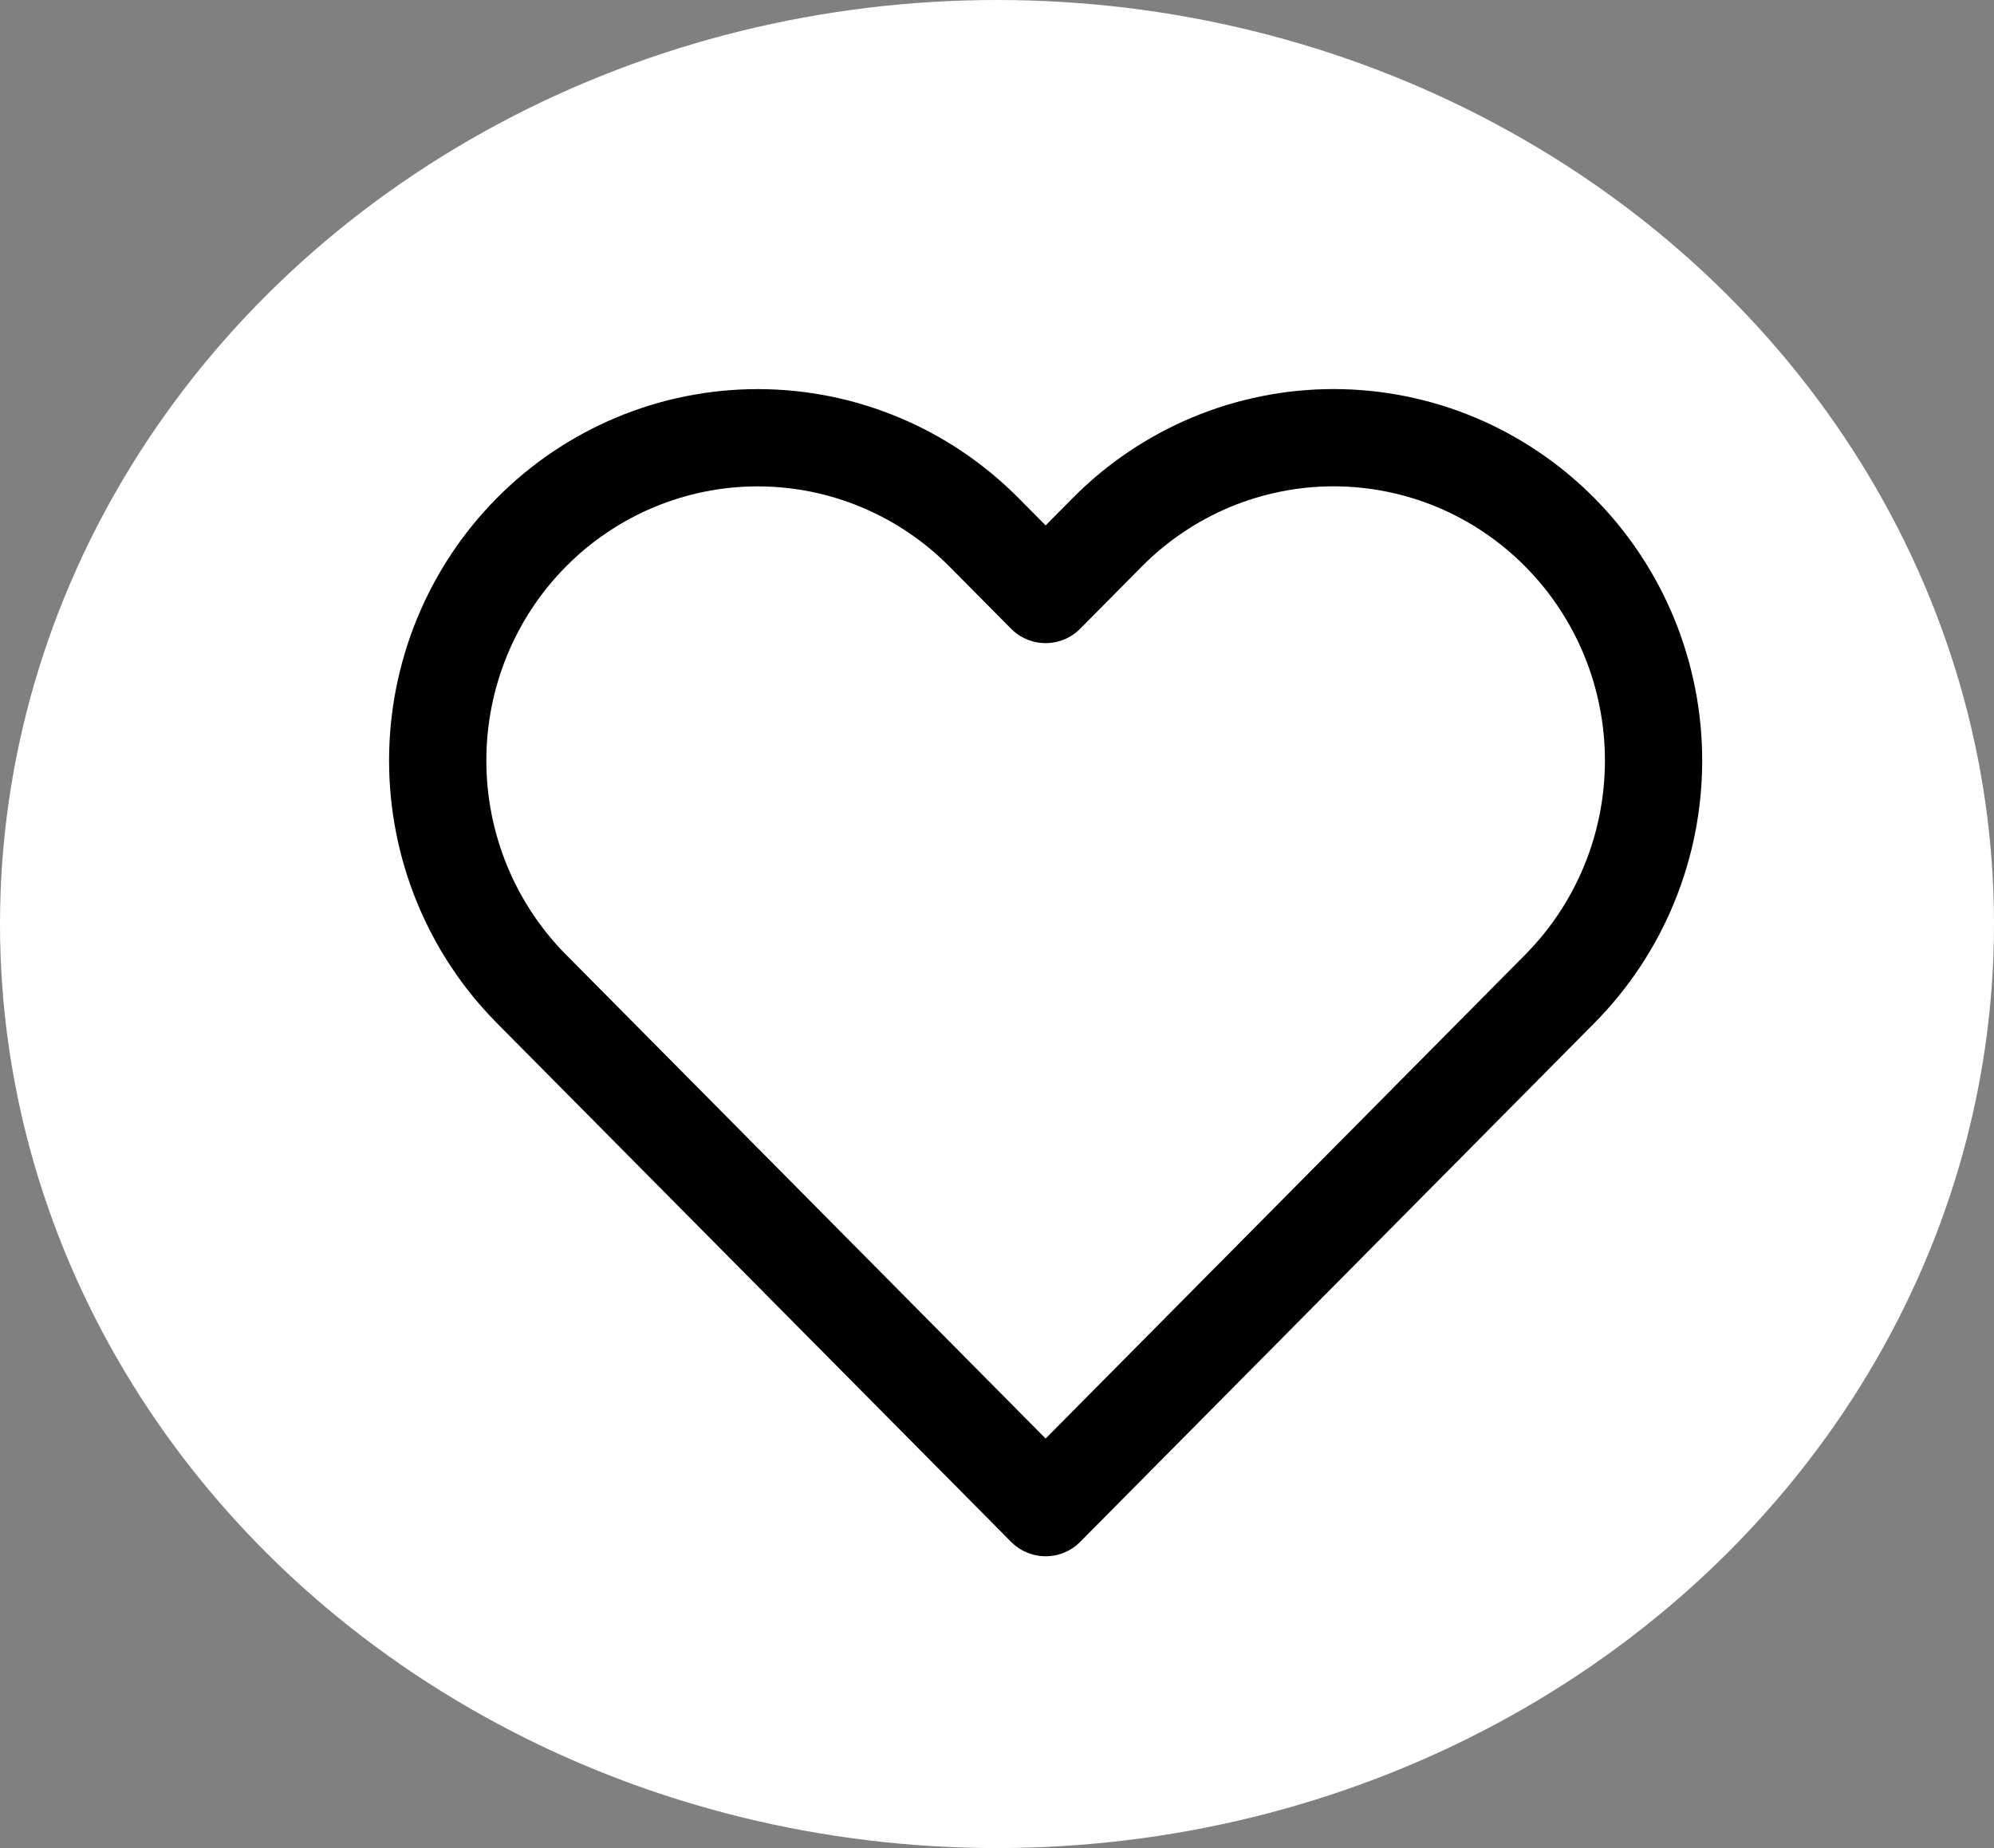 <svg width="41" height="38" viewBox="0 0 41 38" fill="none" xmlns="http://www.w3.org/2000/svg">
<rect x="0" y="0" width="41" height="38" fill="#808080" stroke="none"/>
<ellipse cx="20.5" cy="19" rx="20.5" ry="19" fill="white"/>
<path d="M32.072 10.945C31.461 10.328 30.736 9.839 29.938 9.505C29.14 9.172 28.284 9 27.42 9C26.556 9 25.7 9.172 24.902 9.505C24.104 9.839 23.378 10.328 22.767 10.945L21.5 12.224L20.232 10.945C18.998 9.7 17.325 9.001 15.579 9.001C13.835 9.001 12.161 9.7 10.927 10.945C9.693 12.19 9 13.878 9 15.639C9 17.399 9.693 19.088 10.927 20.333L12.195 21.612L21.5 31L30.805 21.612L32.072 20.333C32.683 19.717 33.168 18.985 33.499 18.179C33.83 17.374 34 16.511 34 15.639C34 14.767 33.83 13.904 33.499 13.098C33.168 12.293 32.683 11.561 32.072 10.945Z" stroke="black" stroke-width="2" stroke-linecap="round" stroke-linejoin="round"/>
</svg>
